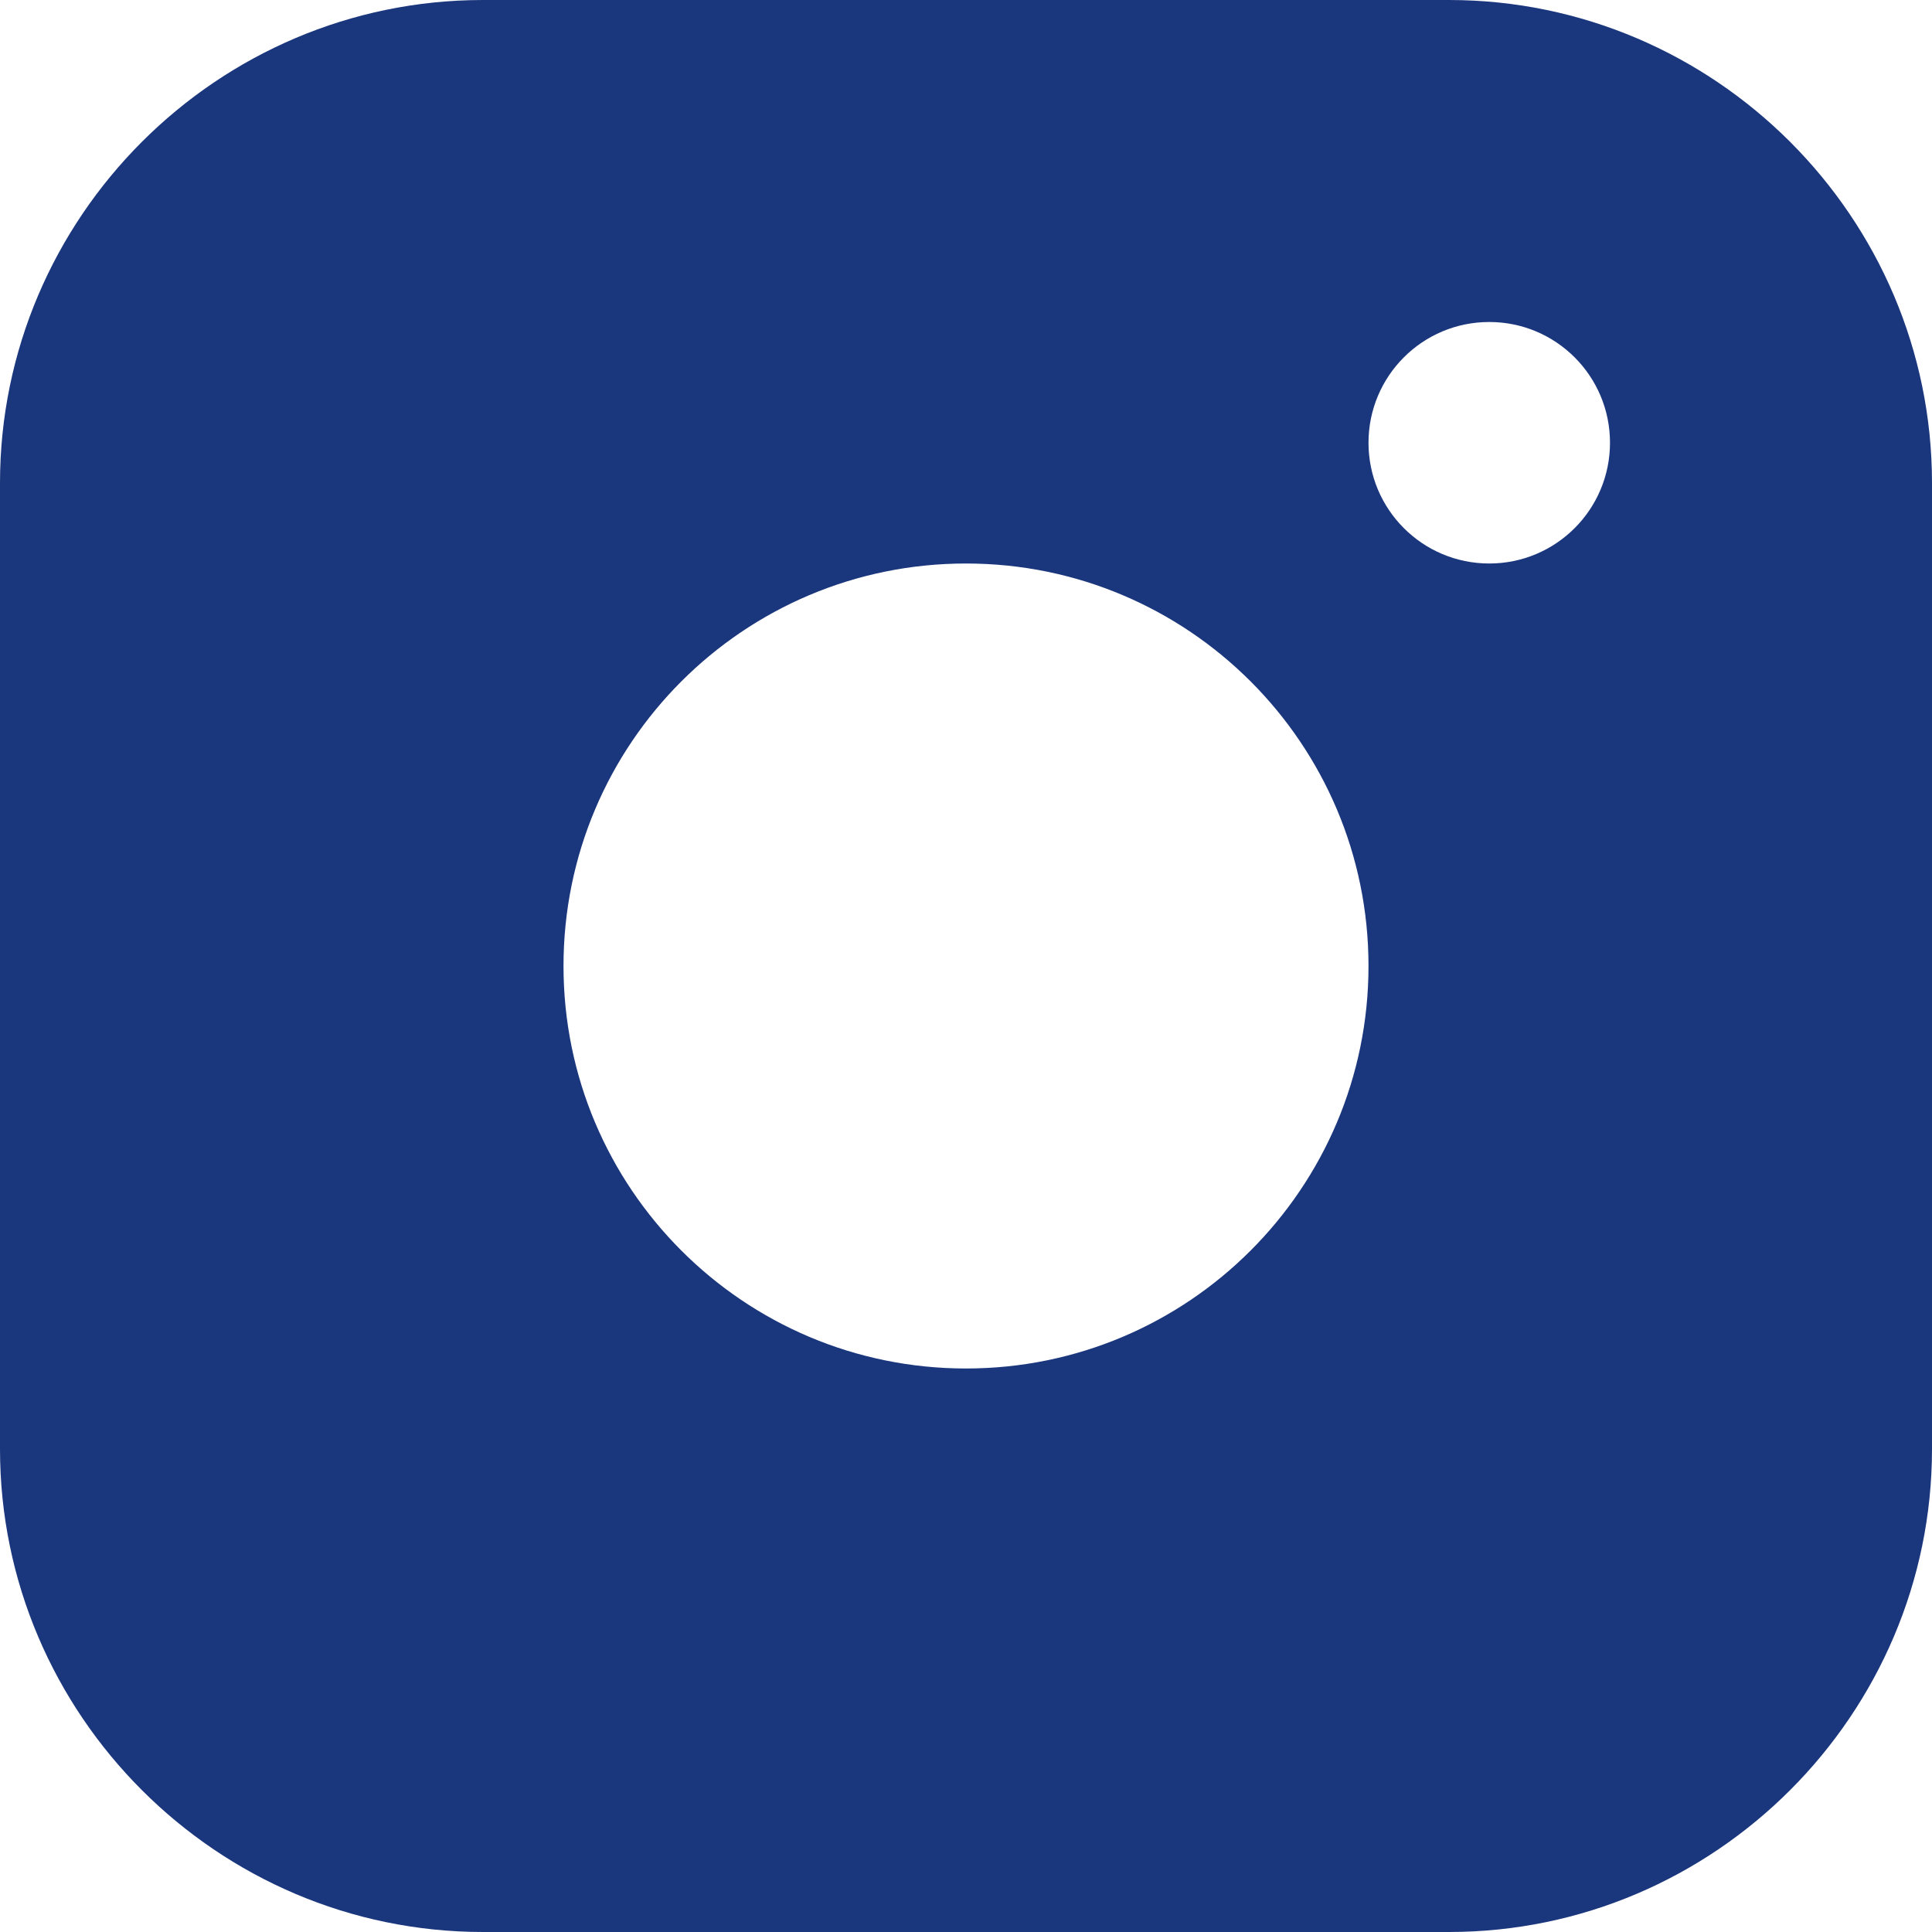 <svg width="36" height="36" viewBox="0 0 36 36" fill="none" xmlns="http://www.w3.org/2000/svg">
<g clip-path="url(#clip0_4934_220)">
<path d="M27 0H9C4.05 0 0 4.049 0 9V27C0 31.95 4.05 36 9 36H27C31.95 36 36 31.95 36 27V9C36 4.049 31.95 0 27 0ZM18 25.5C13.857 25.5 10.5 22.141 10.5 18C10.5 13.857 13.857 10.5 18 10.5C22.141 10.5 25.5 13.857 25.5 18C25.5 22.141 22.141 25.5 18 25.5ZM27.75 10.5C26.506 10.5 25.5 9.492 25.5 8.25C25.5 7.007 26.506 6 27.75 6C28.994 6 30 7.007 30 8.25C30 9.492 28.994 10.5 27.75 10.5Z" fill="#1A367C"/>
</g>
<defs>
<clipPath id="clip0_4934_220">
<rect width="36" height="36" fill="white"/>
</clipPath>
</defs>
</svg>
